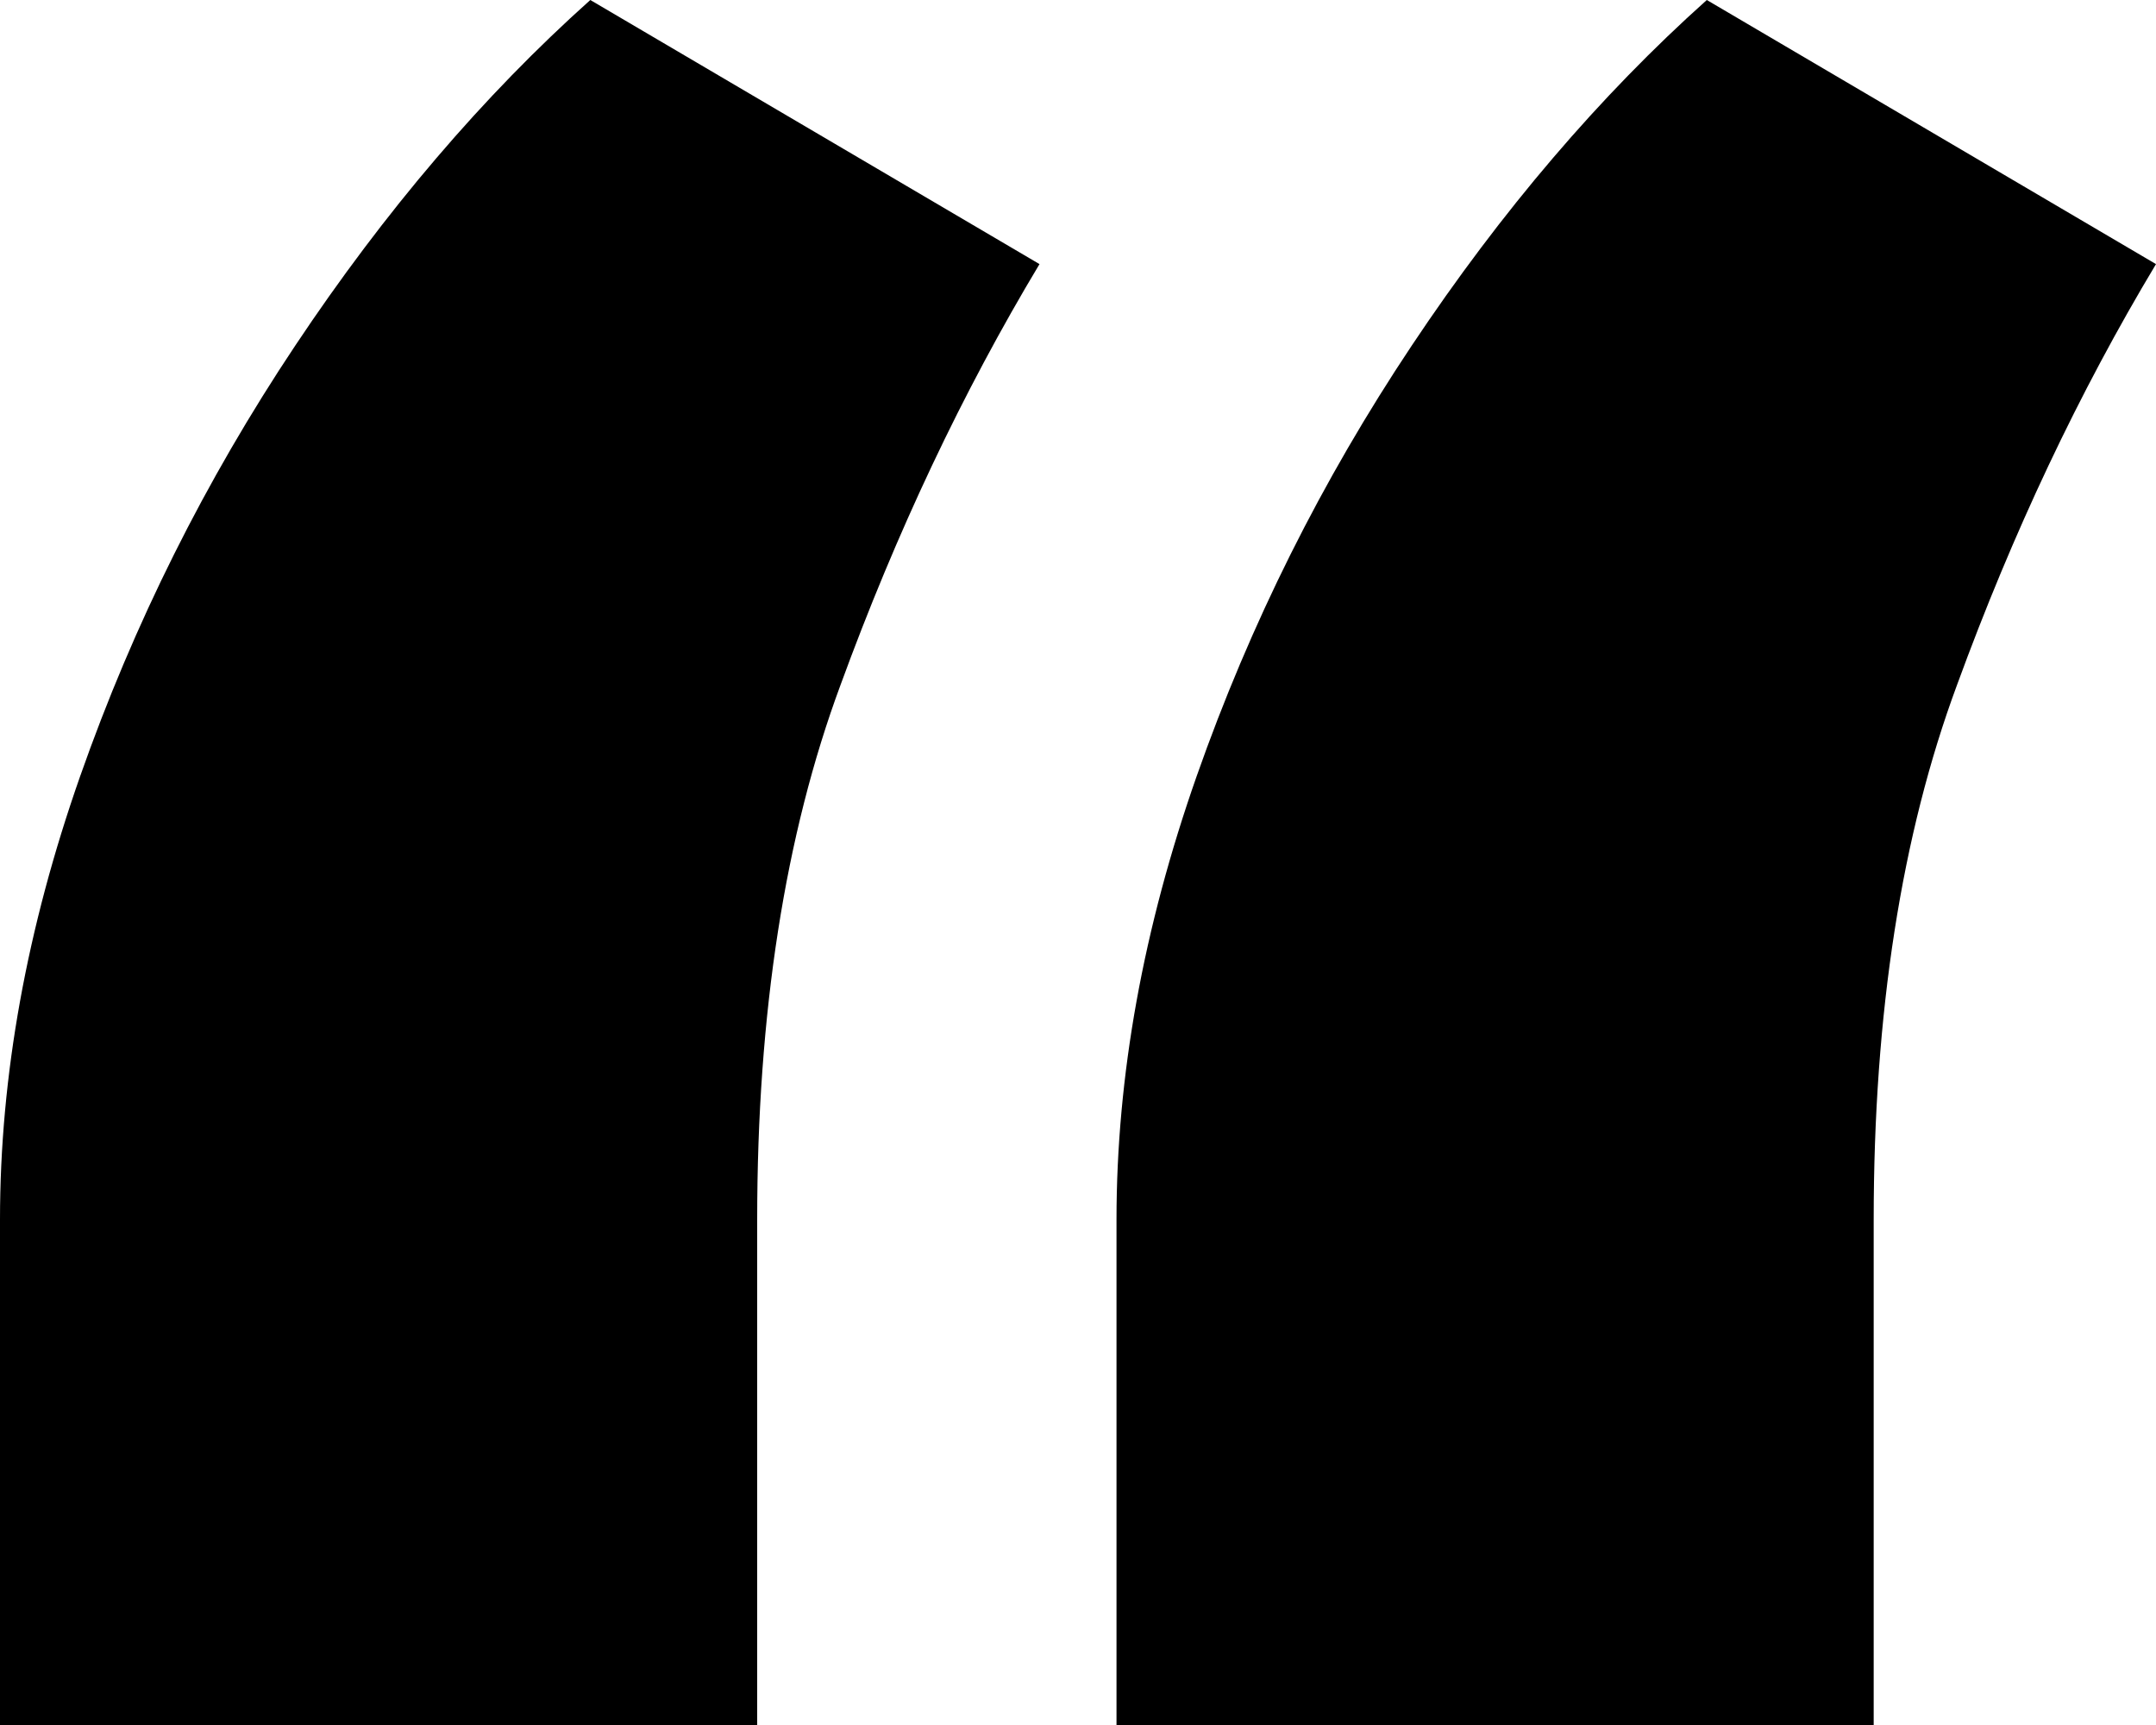 <svg width="35" height="28" viewBox="0 0 35 28" fill="none" xmlns="http://www.w3.org/2000/svg">
<path d="M0 19.796C0 17.467 0.434 15.067 1.302 12.597C2.17 10.127 3.333 7.798 4.792 5.611C6.25 3.423 7.847 1.553 9.583 0L16.875 4.287C15.625 6.369 14.549 8.645 13.646 11.115C12.743 13.55 12.292 16.444 12.292 19.796V28H0V19.796ZM18.125 19.796C18.125 17.467 18.559 15.067 19.427 12.597C20.295 10.127 21.458 7.798 22.917 5.611C24.375 3.423 25.972 1.553 27.708 0L35 4.287C33.75 6.369 32.674 8.645 31.771 11.115C30.868 13.55 30.417 16.444 30.417 19.796V28H18.125V19.796Z" fill="black"/>
</svg>
